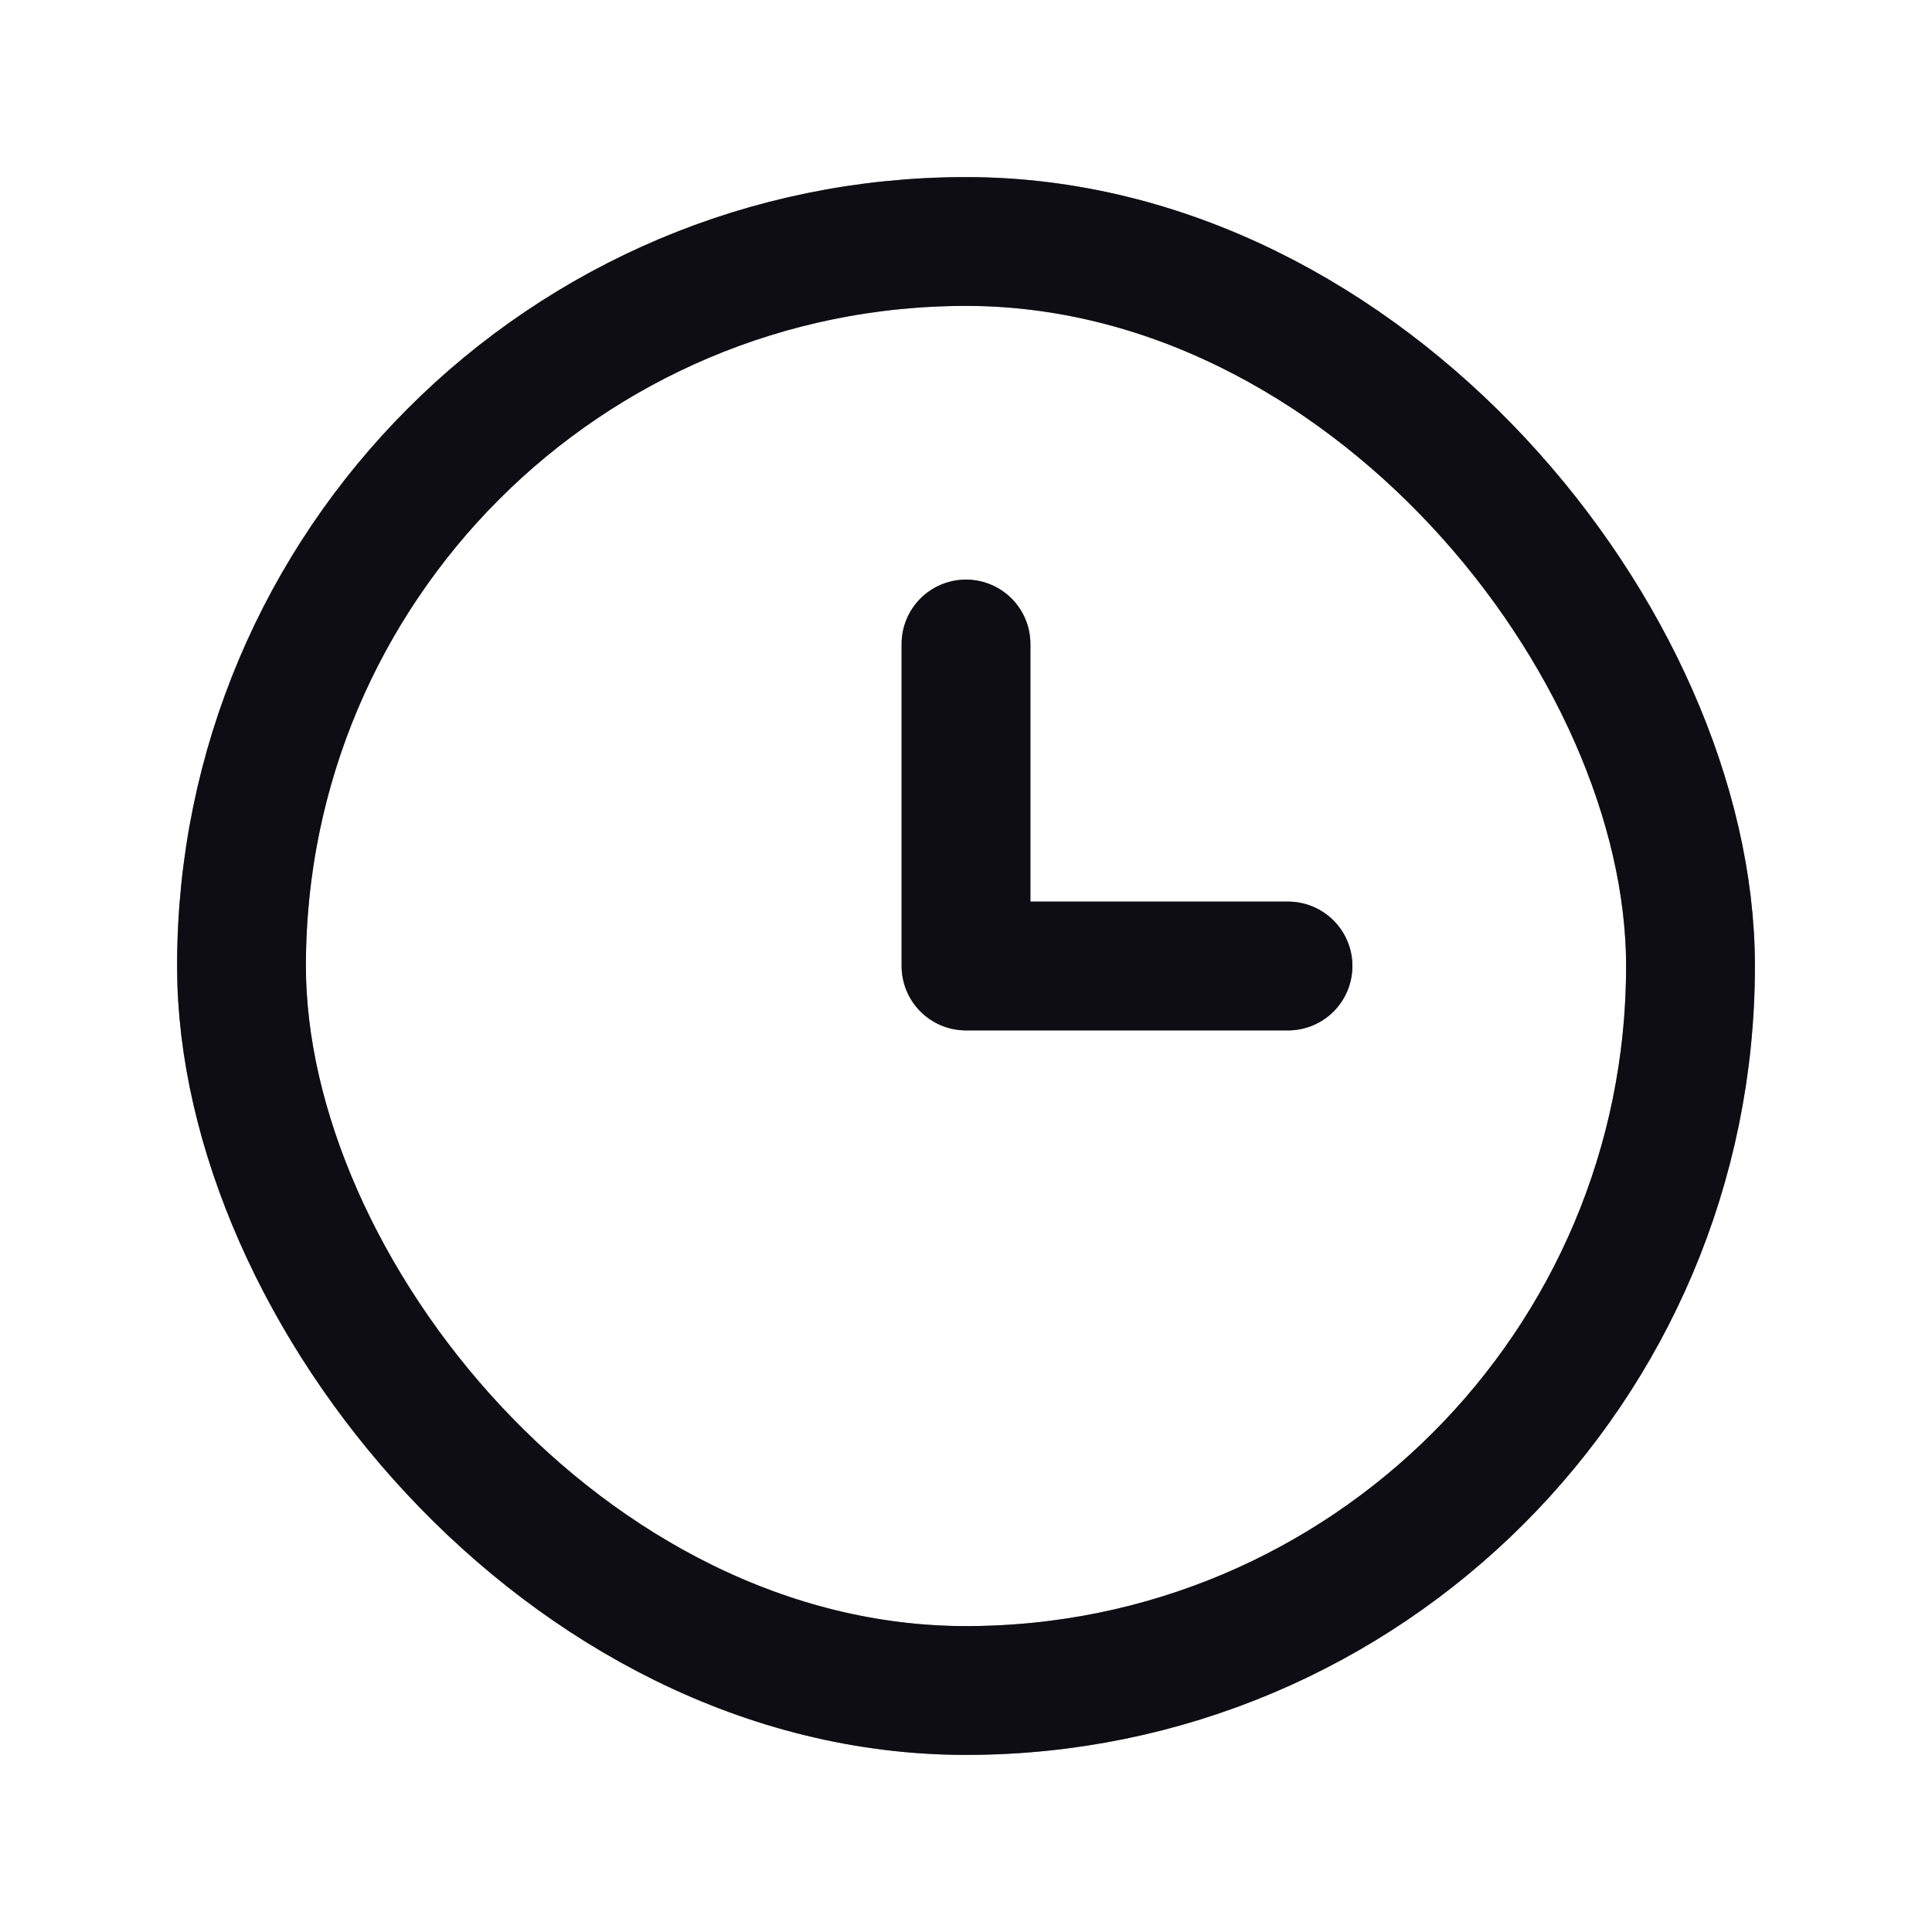 <svg width="24" height="24" viewBox="0 0 24 24" fill="none" xmlns="http://www.w3.org/2000/svg">
<rect x="3" y="3" width="18" height="18" rx="9" stroke="#191926" stroke-width="1.6"/>
<rect x="3" y="3" width="18" height="18" rx="9" stroke="black" stroke-opacity="0.2" stroke-width="1.6"/>
<rect x="3" y="3" width="18" height="18" rx="9" stroke="black" stroke-opacity="0.2" stroke-width="1.6"/>
<rect x="3" y="3" width="18" height="18" rx="9" stroke="black" stroke-opacity="0.2" stroke-width="1.6"/>
<path d="M12 8V12H16" stroke="#191926" stroke-width="1.6" stroke-linecap="round" stroke-linejoin="round"/>
<path d="M12 8V12H16" stroke="black" stroke-opacity="0.2" stroke-width="1.6" stroke-linecap="round" stroke-linejoin="round"/>
<path d="M12 8V12H16" stroke="black" stroke-opacity="0.2" stroke-width="1.6" stroke-linecap="round" stroke-linejoin="round"/>
<path d="M12 8V12H16" stroke="black" stroke-opacity="0.2" stroke-width="1.6" stroke-linecap="round" stroke-linejoin="round"/>
</svg>
